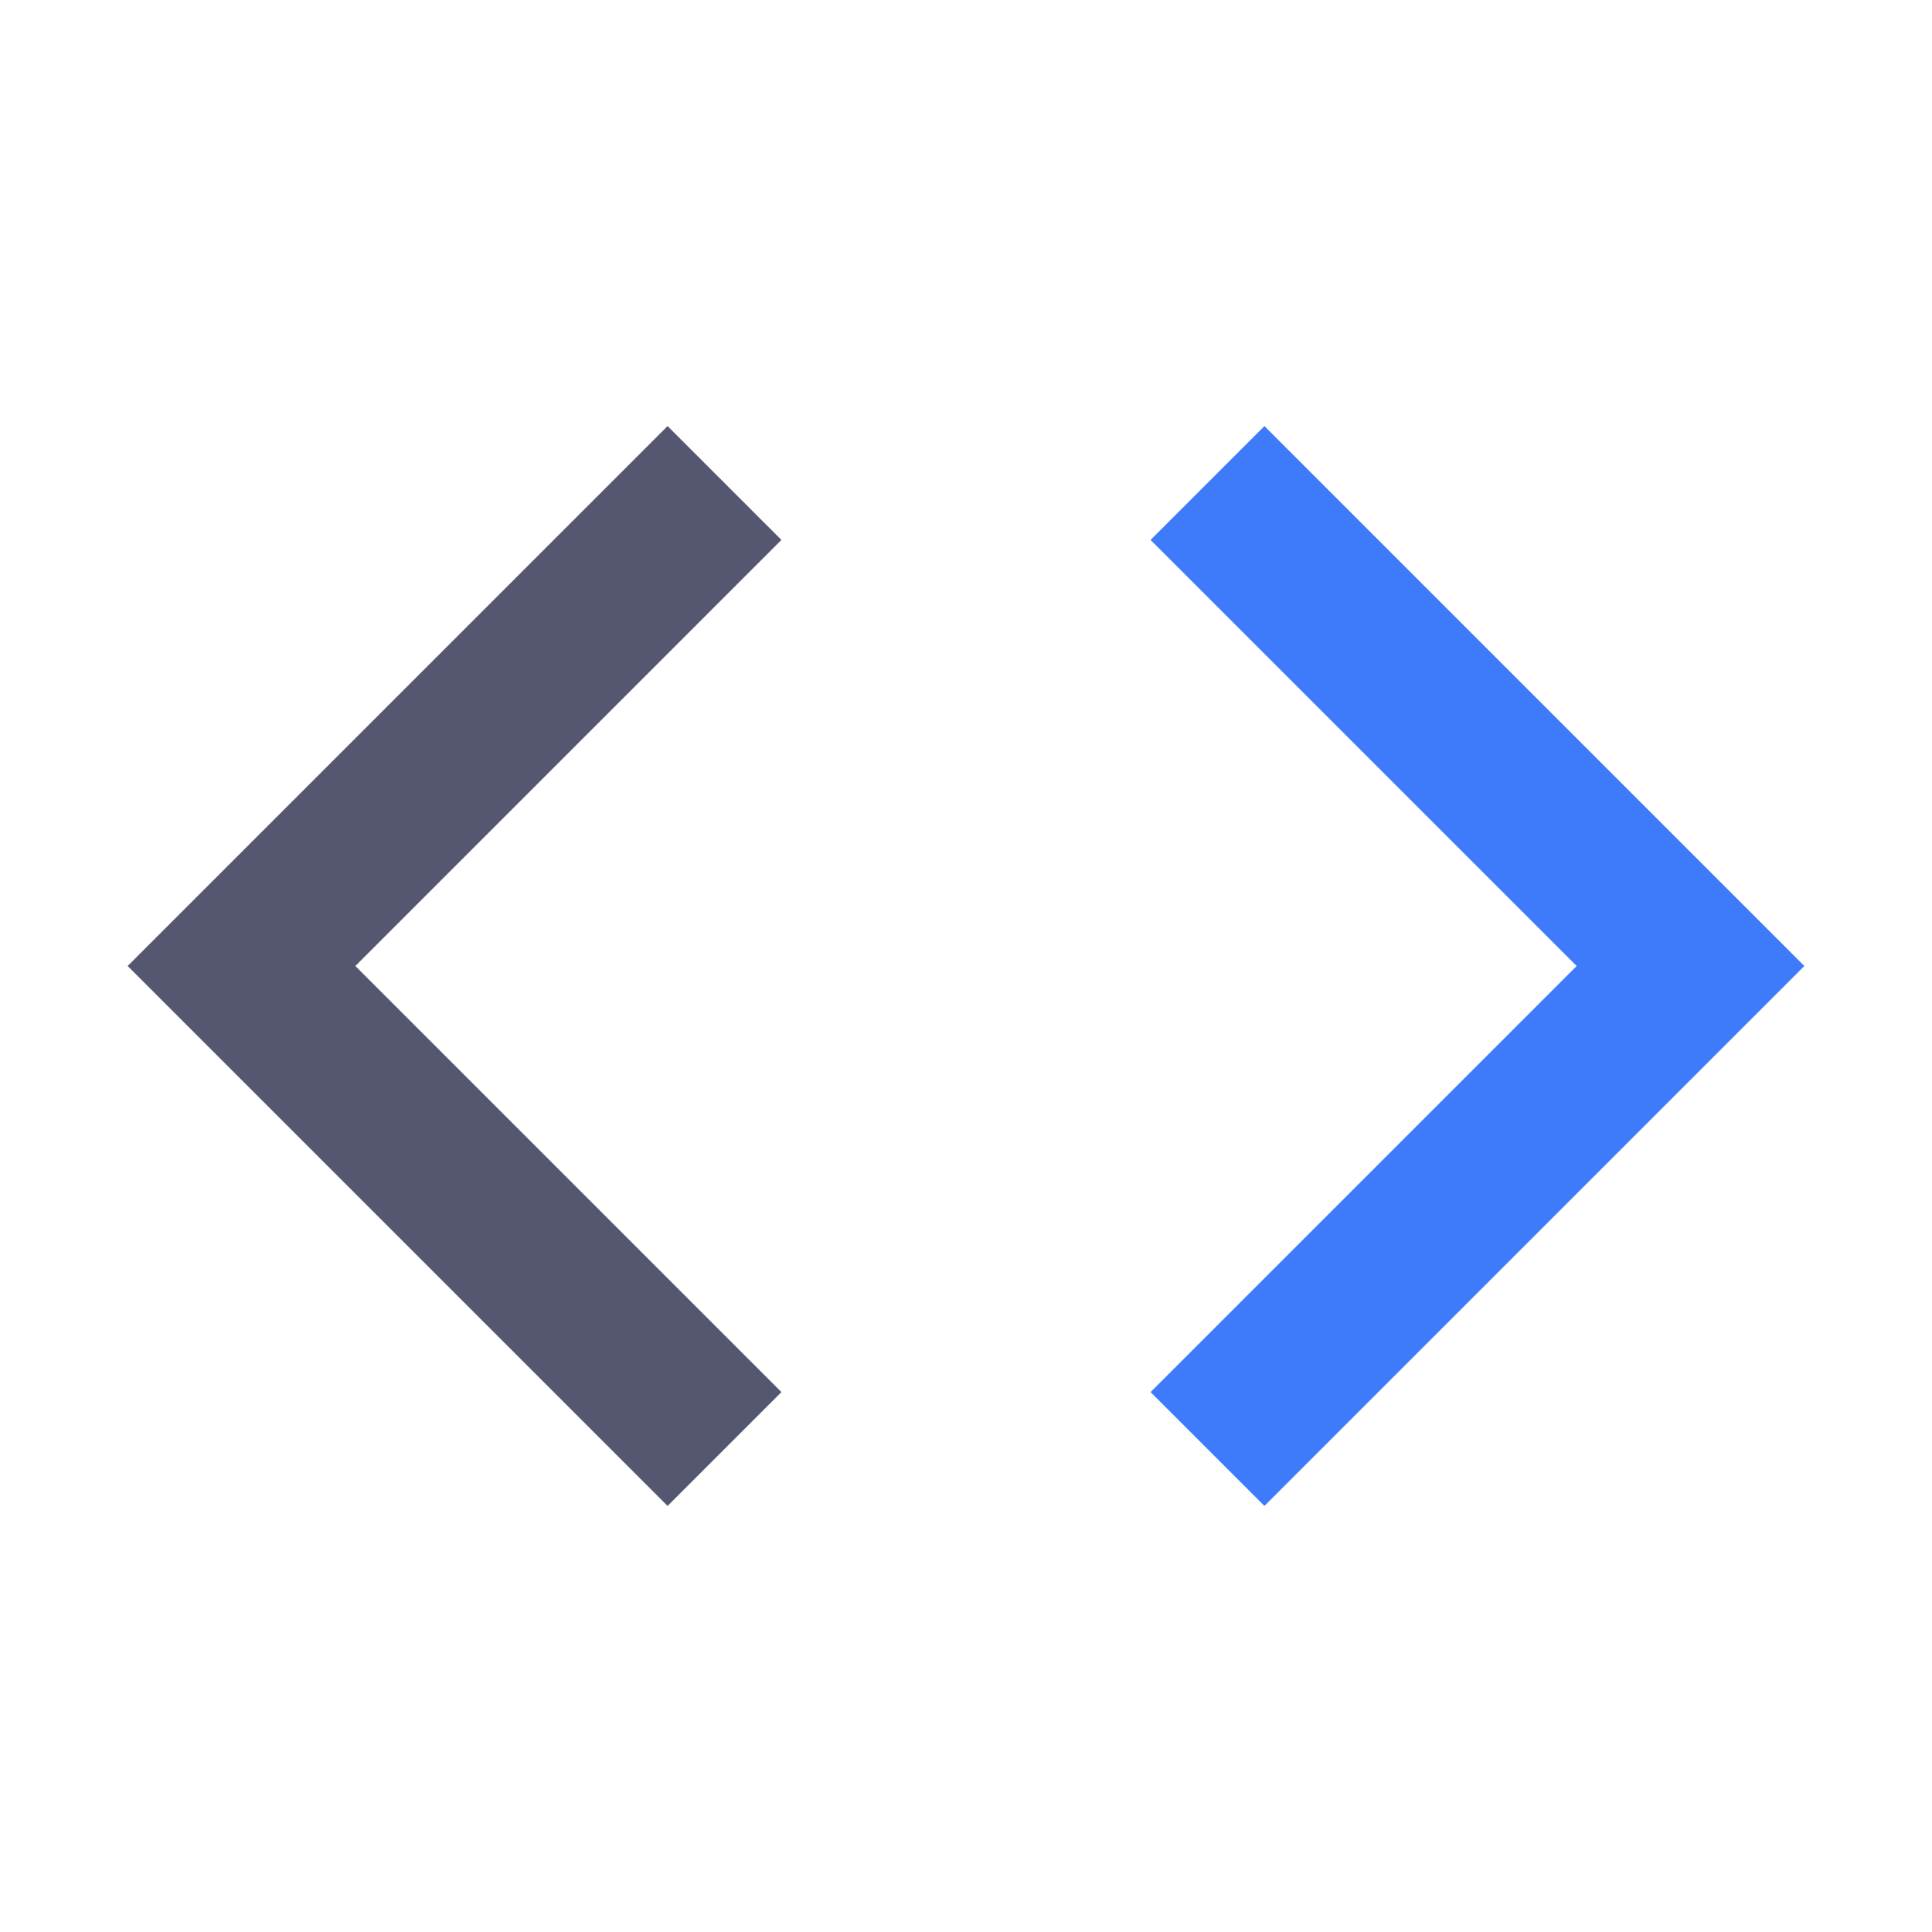 <svg width="24" height="24" viewBox="0 0 24 24" fill="none" xmlns="http://www.w3.org/2000/svg">
<path d="M9 6L3 12L9 18" stroke="#555770" stroke-width="2"/>
<path d="M15 18L21 12L15 6" stroke="#3E7BFA" stroke-width="2"/>
</svg>

